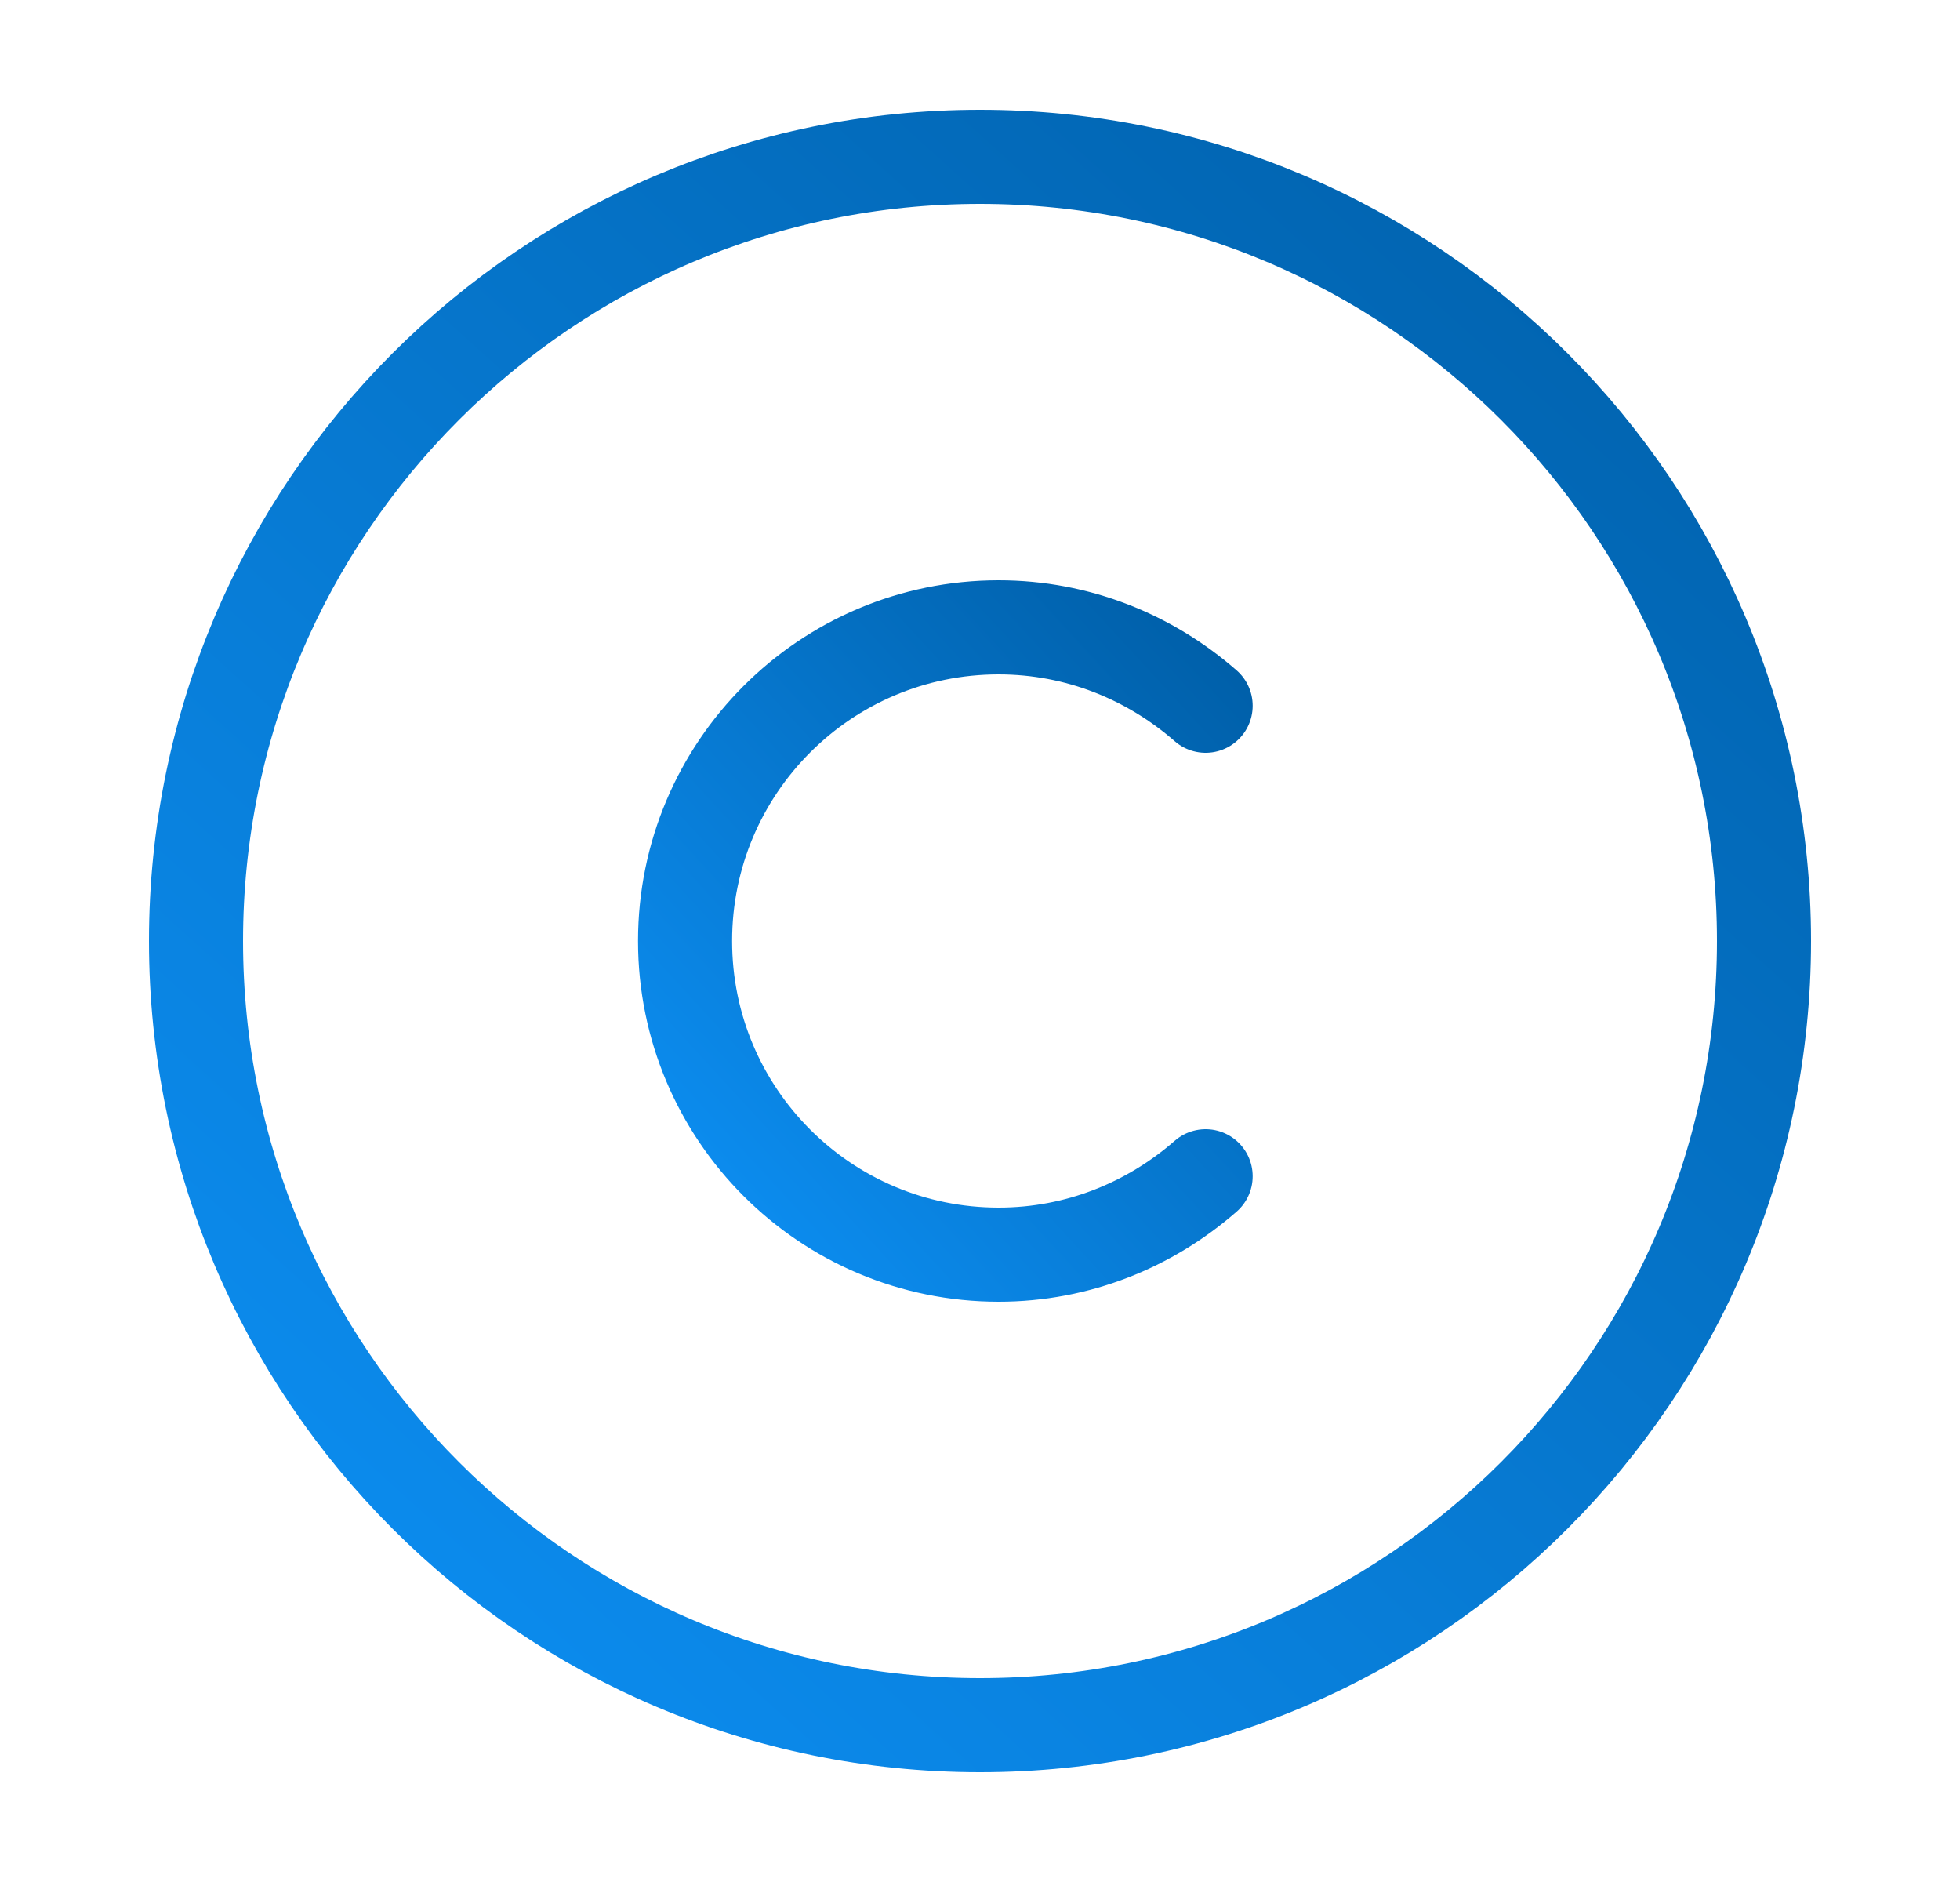 <svg width="25" height="24" viewBox="0 0 25 24" fill="none" xmlns="http://www.w3.org/2000/svg">
<path d="M12.5 22C6.98 22 2.5 17.52 2.5 12C2.5 6.48 6.98 2 12.5 2C18.02 2 22.5 6.48 22.5 12C22.5 17.52 18.02 22 12.5 22Z" stroke="url(#paint0_linear_256_1523)" stroke-width="1.2" stroke-linecap="round" stroke-linejoin="round"/>
<path d="M15.378 15C14.668 15.62 13.748 16 12.738 16C10.528 16 8.738 14.21 8.738 12C8.738 9.79 10.528 8 12.738 8C13.748 8 14.668 8.38 15.378 9" stroke="url(#paint1_linear_256_1523)" stroke-width="1.2" stroke-linecap="round" stroke-linejoin="round"/>
<defs>
<linearGradient id="paint0_linear_256_1523" x1="20.608" y1="0.919" x2="0.608" y2="23.081" gradientUnits="userSpaceOnUse">
<stop stop-color="#0060AA"/>
<stop offset="1" stop-color="#0E94FB"/>
</linearGradient>
<linearGradient id="paint1_linear_256_1523" x1="14.75" y1="7.568" x2="6.736" y2="14.938" gradientUnits="userSpaceOnUse">
<stop stop-color="#0060AA"/>
<stop offset="1" stop-color="#0E94FB"/>
</linearGradient>
</defs>
</svg>
